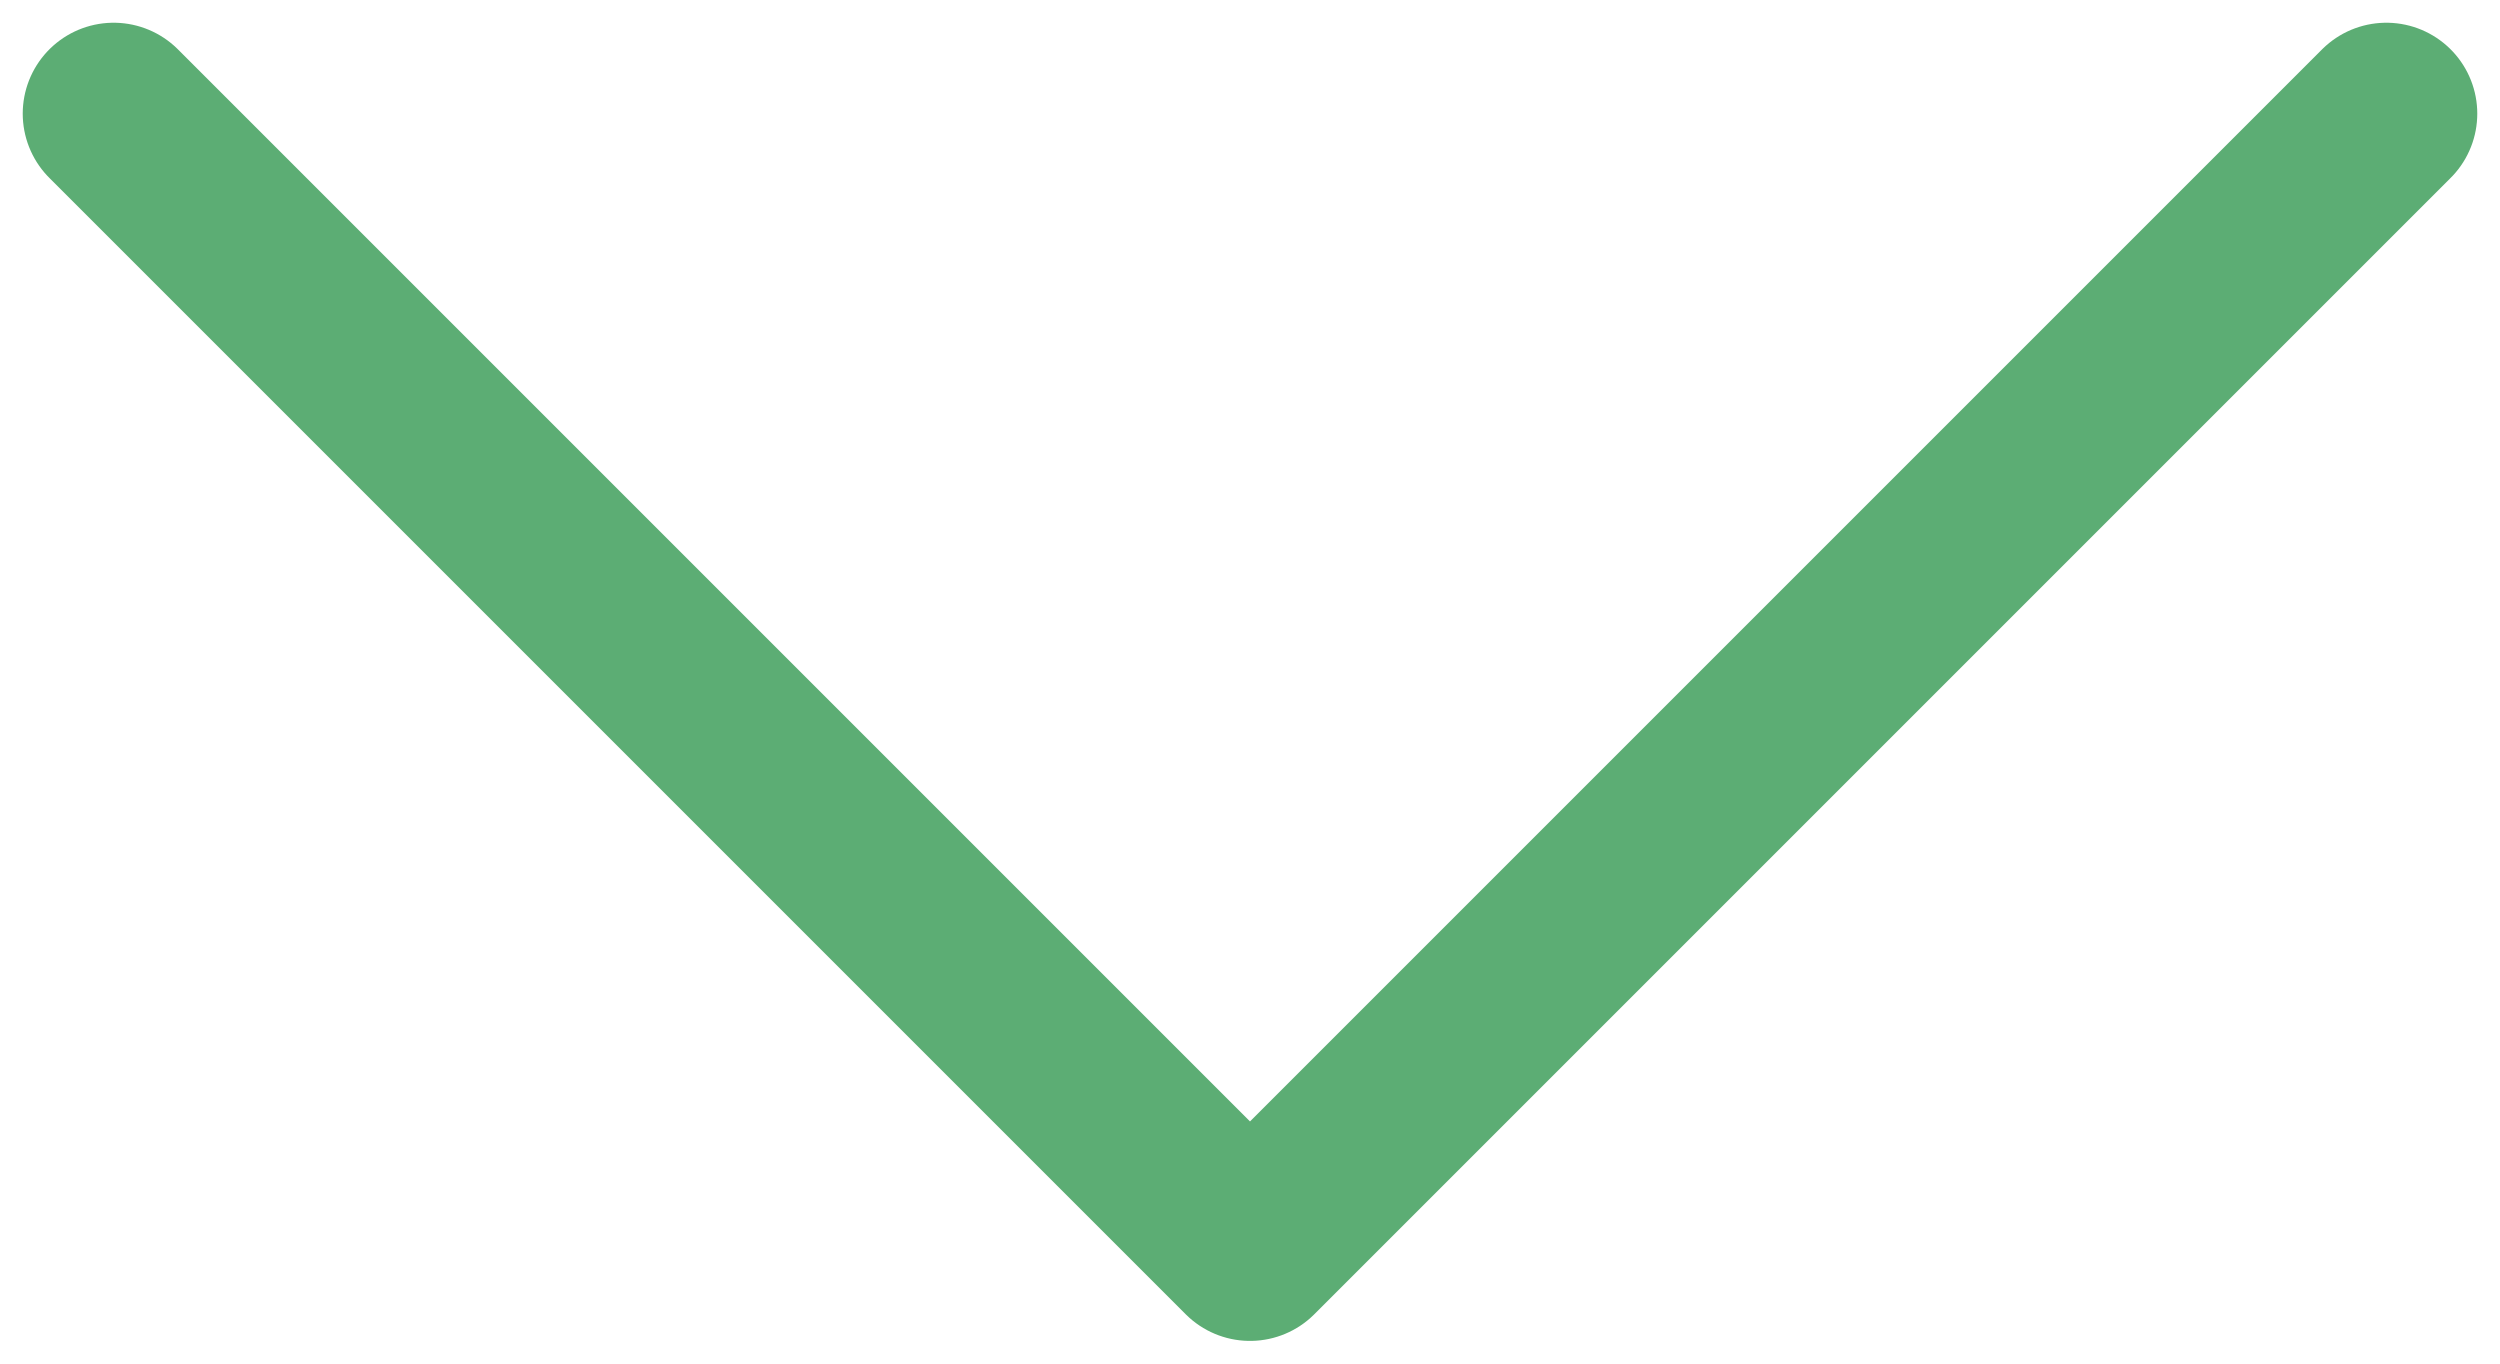 <svg width="22" height="12" viewBox="0 0 22 12" fill="none" xmlns="http://www.w3.org/2000/svg">
<path d="M1 1L11 11L21 1" stroke="#5CAD74" stroke-width="1.6" stroke-linecap="round" stroke-linejoin="round"/>
</svg>
